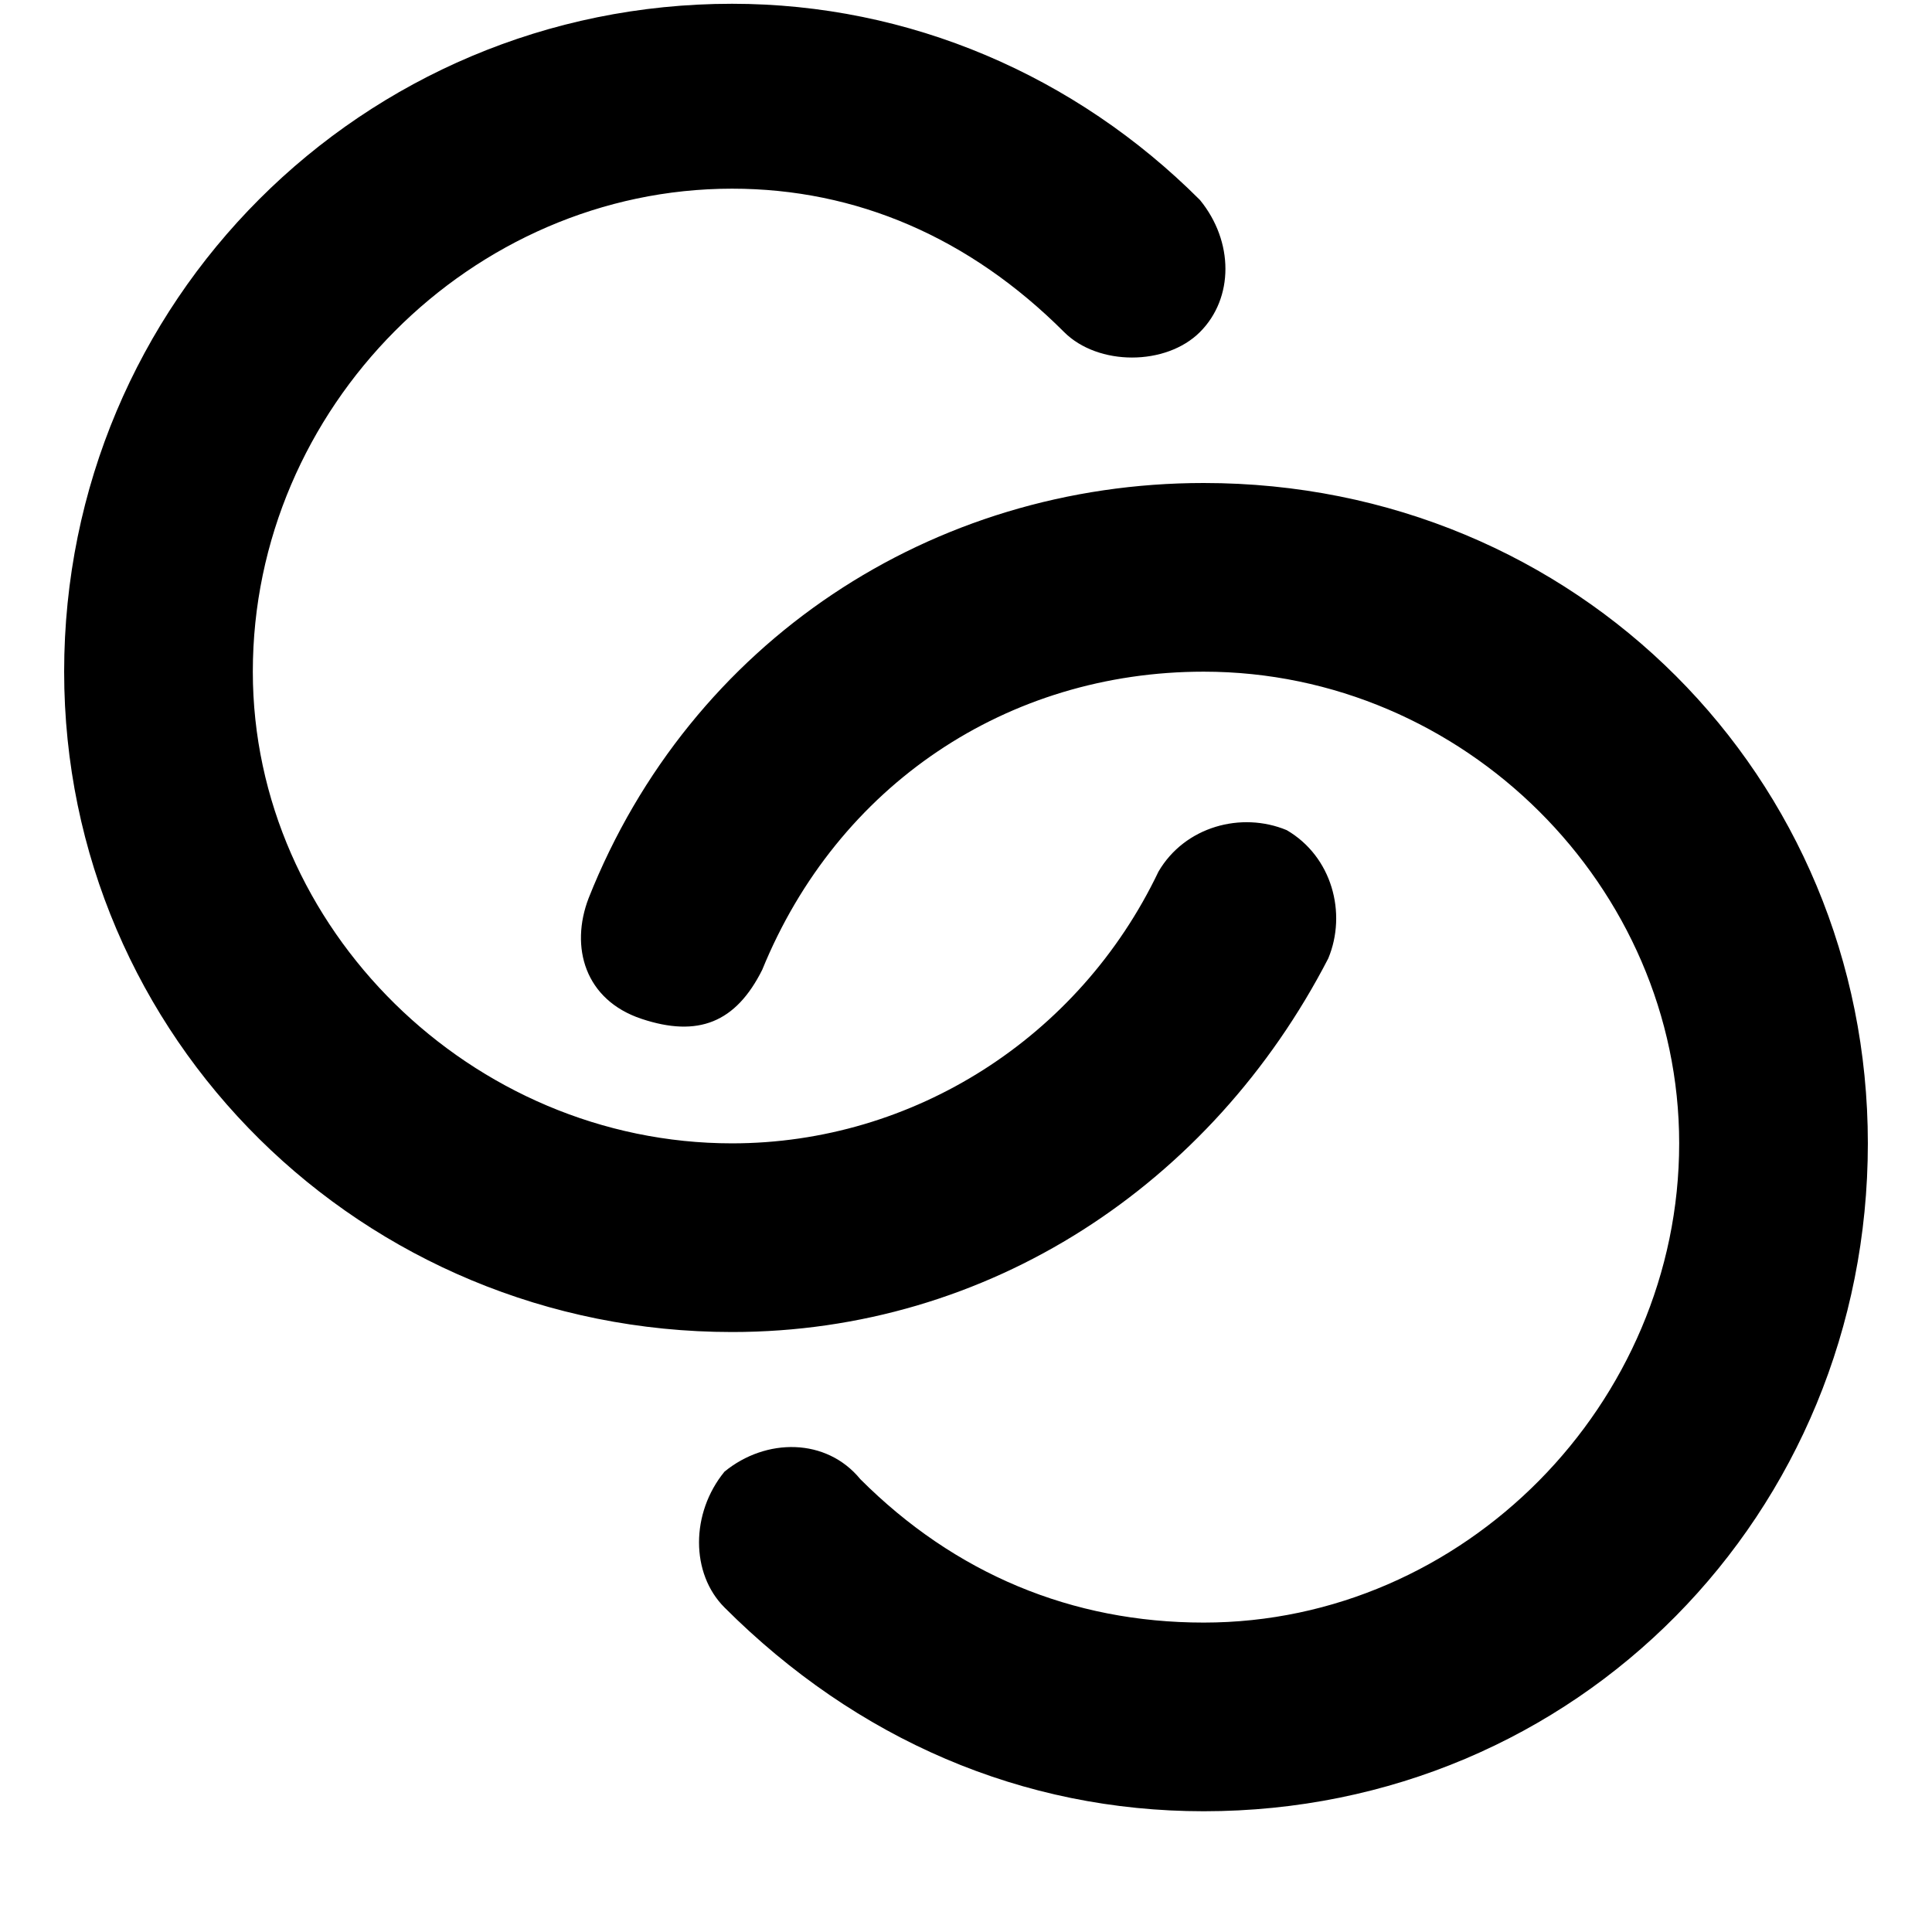 <svg xmlns="http://www.w3.org/2000/svg" viewBox="0 0 512 512">
	<path d="M319 480c-48 0-92-19-127-54-9-9-9-25 0-36 11-9 27-9 36 2 25 25 56 38 91 38 69 0 126-58 126-127 0-68-57-125-126-125-52 0-97 30-117 79-7 14-17 18-32 13s-19-19-14-32c27-68 91-110 163-110 99 0 176 78 176 175 0 98-77 177-176 177zM194 353c-98 0-177-78-177-175C17 80 96 1 194 1c47 0 91 19 124 52 9 11 9 26 0 35s-27 9-36 0c-25-25-55-38-88-38-69 0-127 58-127 128 0 68 58 125 127 125 48 0 92-28 113-72 7-12 22-16 34-11 12 7 16 22 11 34-31 60-90 99-158 99z"/>
</svg>